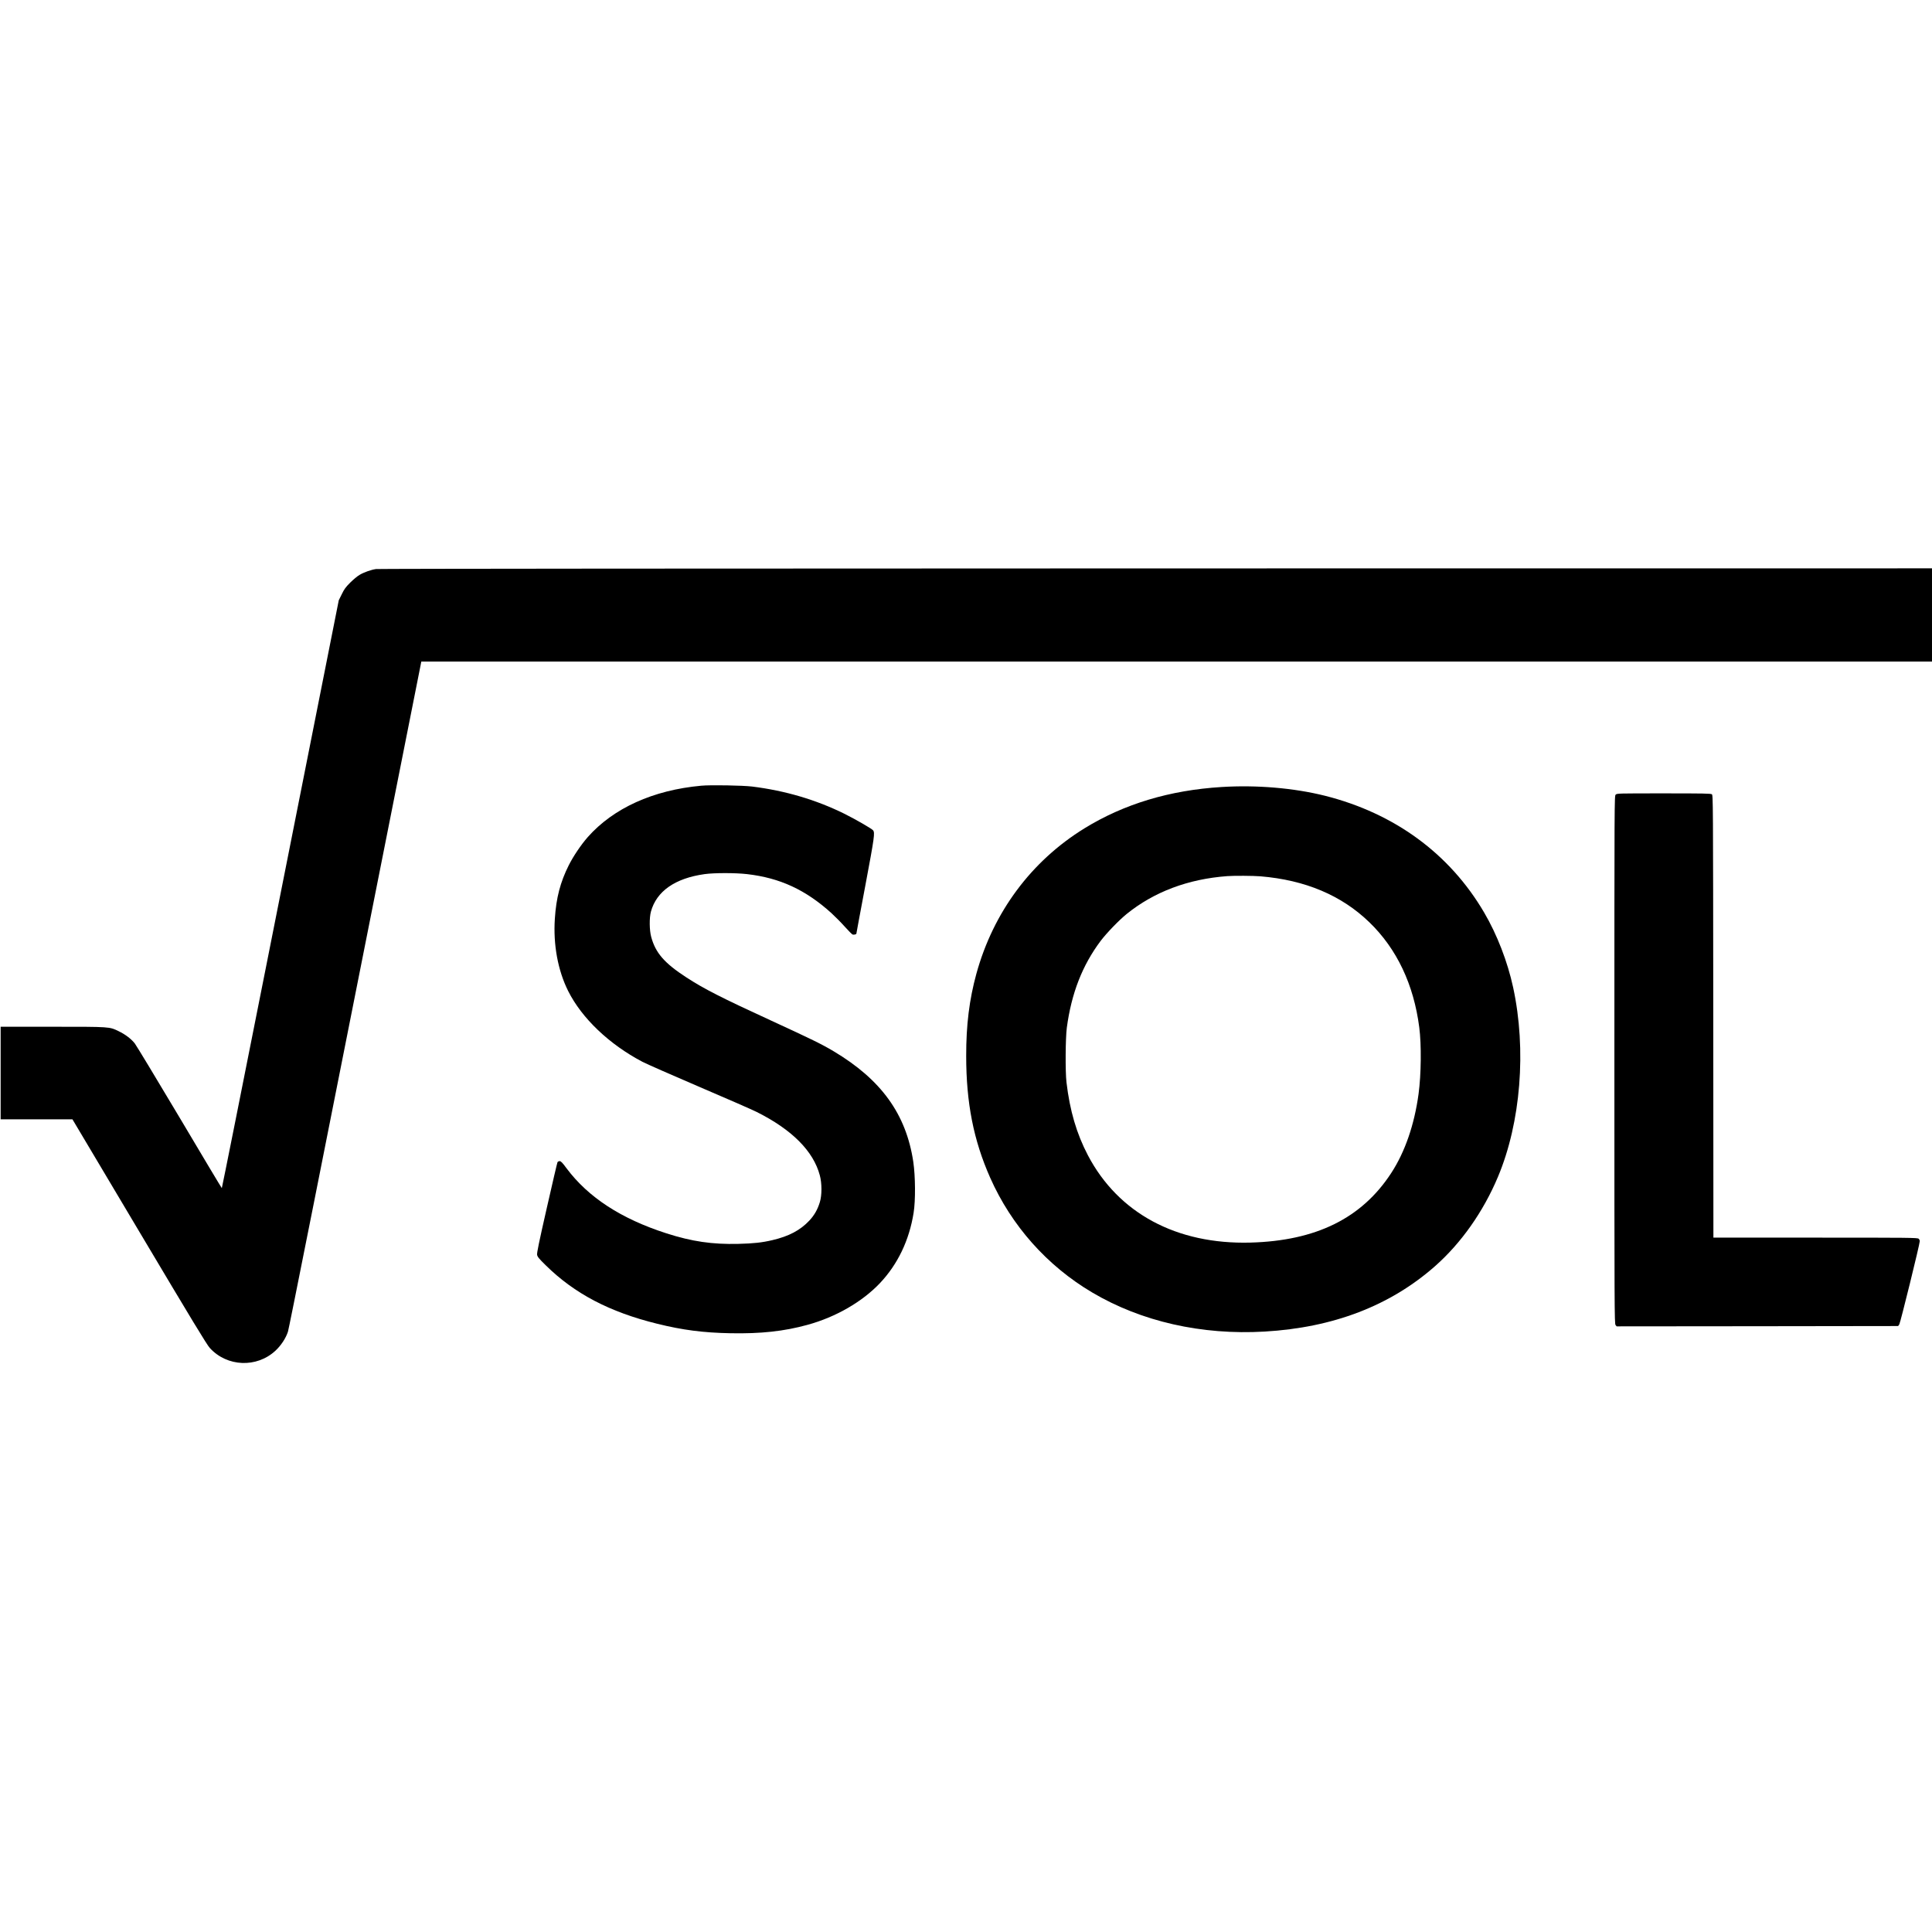 <?xml version="1.0" standalone="no"?>
<!DOCTYPE svg PUBLIC "-//W3C//DTD SVG 20010904//EN"
 "http://www.w3.org/TR/2001/REC-SVG-20010904/DTD/svg10.dtd">
<svg version="1.0" xmlns="http://www.w3.org/2000/svg"
 width="3005pt" height="3005pt" viewBox="0 0 3005 3005"
 preserveAspectRatio="xMidYMid meet">
<g transform="translate(0,3005) scale(0.1,-0.1)"
fill="#000000" stroke="none">
<path d="M5848 21199 c-77 -11 -187 -50 -256 -91 -32 -18 -96 -72 -144 -119
-72 -72 -93 -101 -132 -181 l-47 -95 -223 -1124 c-123 -618 -531 -2675 -907
-4571 -376 -1897 -686 -3448 -689 -3448 -3 0 -299 494 -657 1098 -359 603
-673 1122 -697 1153 -55 70 -148 141 -251 190 -144 70 -127 69 -1027 69 l-808
0 0 -720 0 -720 558 0 559 0 1039 -1746 c823 -1383 1051 -1760 1098 -1811 268
-294 730 -312 1021 -41 88 82 162 196 194 296 17 55 377 1864 2048 10290 l26
132 11748 0 11749 0 0 725 0 725 -12072 -1 c-6640 -1 -12099 -5 -12130 -10z"/>
<path d="M10905 17829 c-746 -68 -1365 -349 -1763 -799 -104 -118 -226 -299
-296 -439 -131 -261 -195 -506 -216 -830 -27 -403 47 -805 207 -1125 212 -423
638 -829 1155 -1101 68 -35 470 -212 895 -394 424 -181 821 -355 882 -386 549
-275 881 -608 982 -985 34 -123 34 -314 0 -420 -34 -112 -86 -203 -162 -284
-141 -151 -319 -245 -576 -305 -162 -38 -292 -52 -529 -58 -405 -10 -724 37
-1119 164 -705 227 -1214 559 -1552 1010 -66 90 -89 113 -108 113 -13 0 -29
-8 -34 -17 -5 -10 -80 -330 -166 -710 -123 -540 -156 -701 -151 -730 6 -32 28
-59 134 -163 446 -440 993 -727 1732 -909 399 -99 720 -140 1140 -148 474 -9
835 30 1201 131 440 121 850 358 1125 648 277 293 456 666 524 1094 31 191 28
571 -5 793 -111 742 -499 1279 -1241 1721 -185 110 -334 183 -977 479 -772
355 -1035 489 -1312 669 -340 221 -479 380 -546 628 -29 104 -31 298 -5 394
87 318 376 520 835 584 148 21 482 21 661 0 511 -59 909 -243 1311 -606 58
-53 152 -148 209 -212 57 -64 112 -119 122 -122 20 -6 58 3 58 15 0 4 63 345
141 757 141 751 149 812 118 850 -23 27 -278 174 -454 261 -438 215 -912 355
-1425 419 -149 18 -648 27 -795 13z"/>
<path d="M19000 17809 c-808 -50 -1517 -264 -2133 -643 -827 -510 -1417 -1303
-1681 -2263 -109 -398 -159 -794 -158 -1278 0 -728 114 -1309 373 -1893 331
-746 885 -1370 1587 -1785 764 -452 1700 -665 2681 -608 1068 62 1952 401
2651 1017 406 358 751 847 979 1390 355 845 446 1976 236 2946 -86 398 -249
821 -451 1165 -536 915 -1396 1545 -2480 1817 -481 120 -1059 169 -1604 135z
m605 -1389 c697 -58 1261 -296 1694 -715 427 -413 690 -968 776 -1635 35 -269
30 -731 -11 -1035 -65 -478 -211 -902 -425 -1230 -458 -703 -1168 -1054 -2189
-1082 -1149 -31 -2055 455 -2529 1358 -176 336 -281 693 -333 1134 -20 169
-16 687 5 850 72 536 241 970 526 1350 94 124 286 323 406 420 426 344 955
543 1565 588 105 8 404 6 515 -3z"/>
<path d="M25130 17690 c-20 -20 -20 -33 -20 -4124 0 -3894 1 -4105 18 -4125
l17 -21 2189 2 2189 3 18 25 c17 24 319 1250 319 1296 0 12 -8 28 -18 37 -17
16 -143 17 -1605 17 l-1587 0 -2 3441 c-3 3393 -3 3441 -22 3455 -17 12 -135
14 -748 14 -715 0 -728 0 -748 -20z"/>
</g>
</svg>
